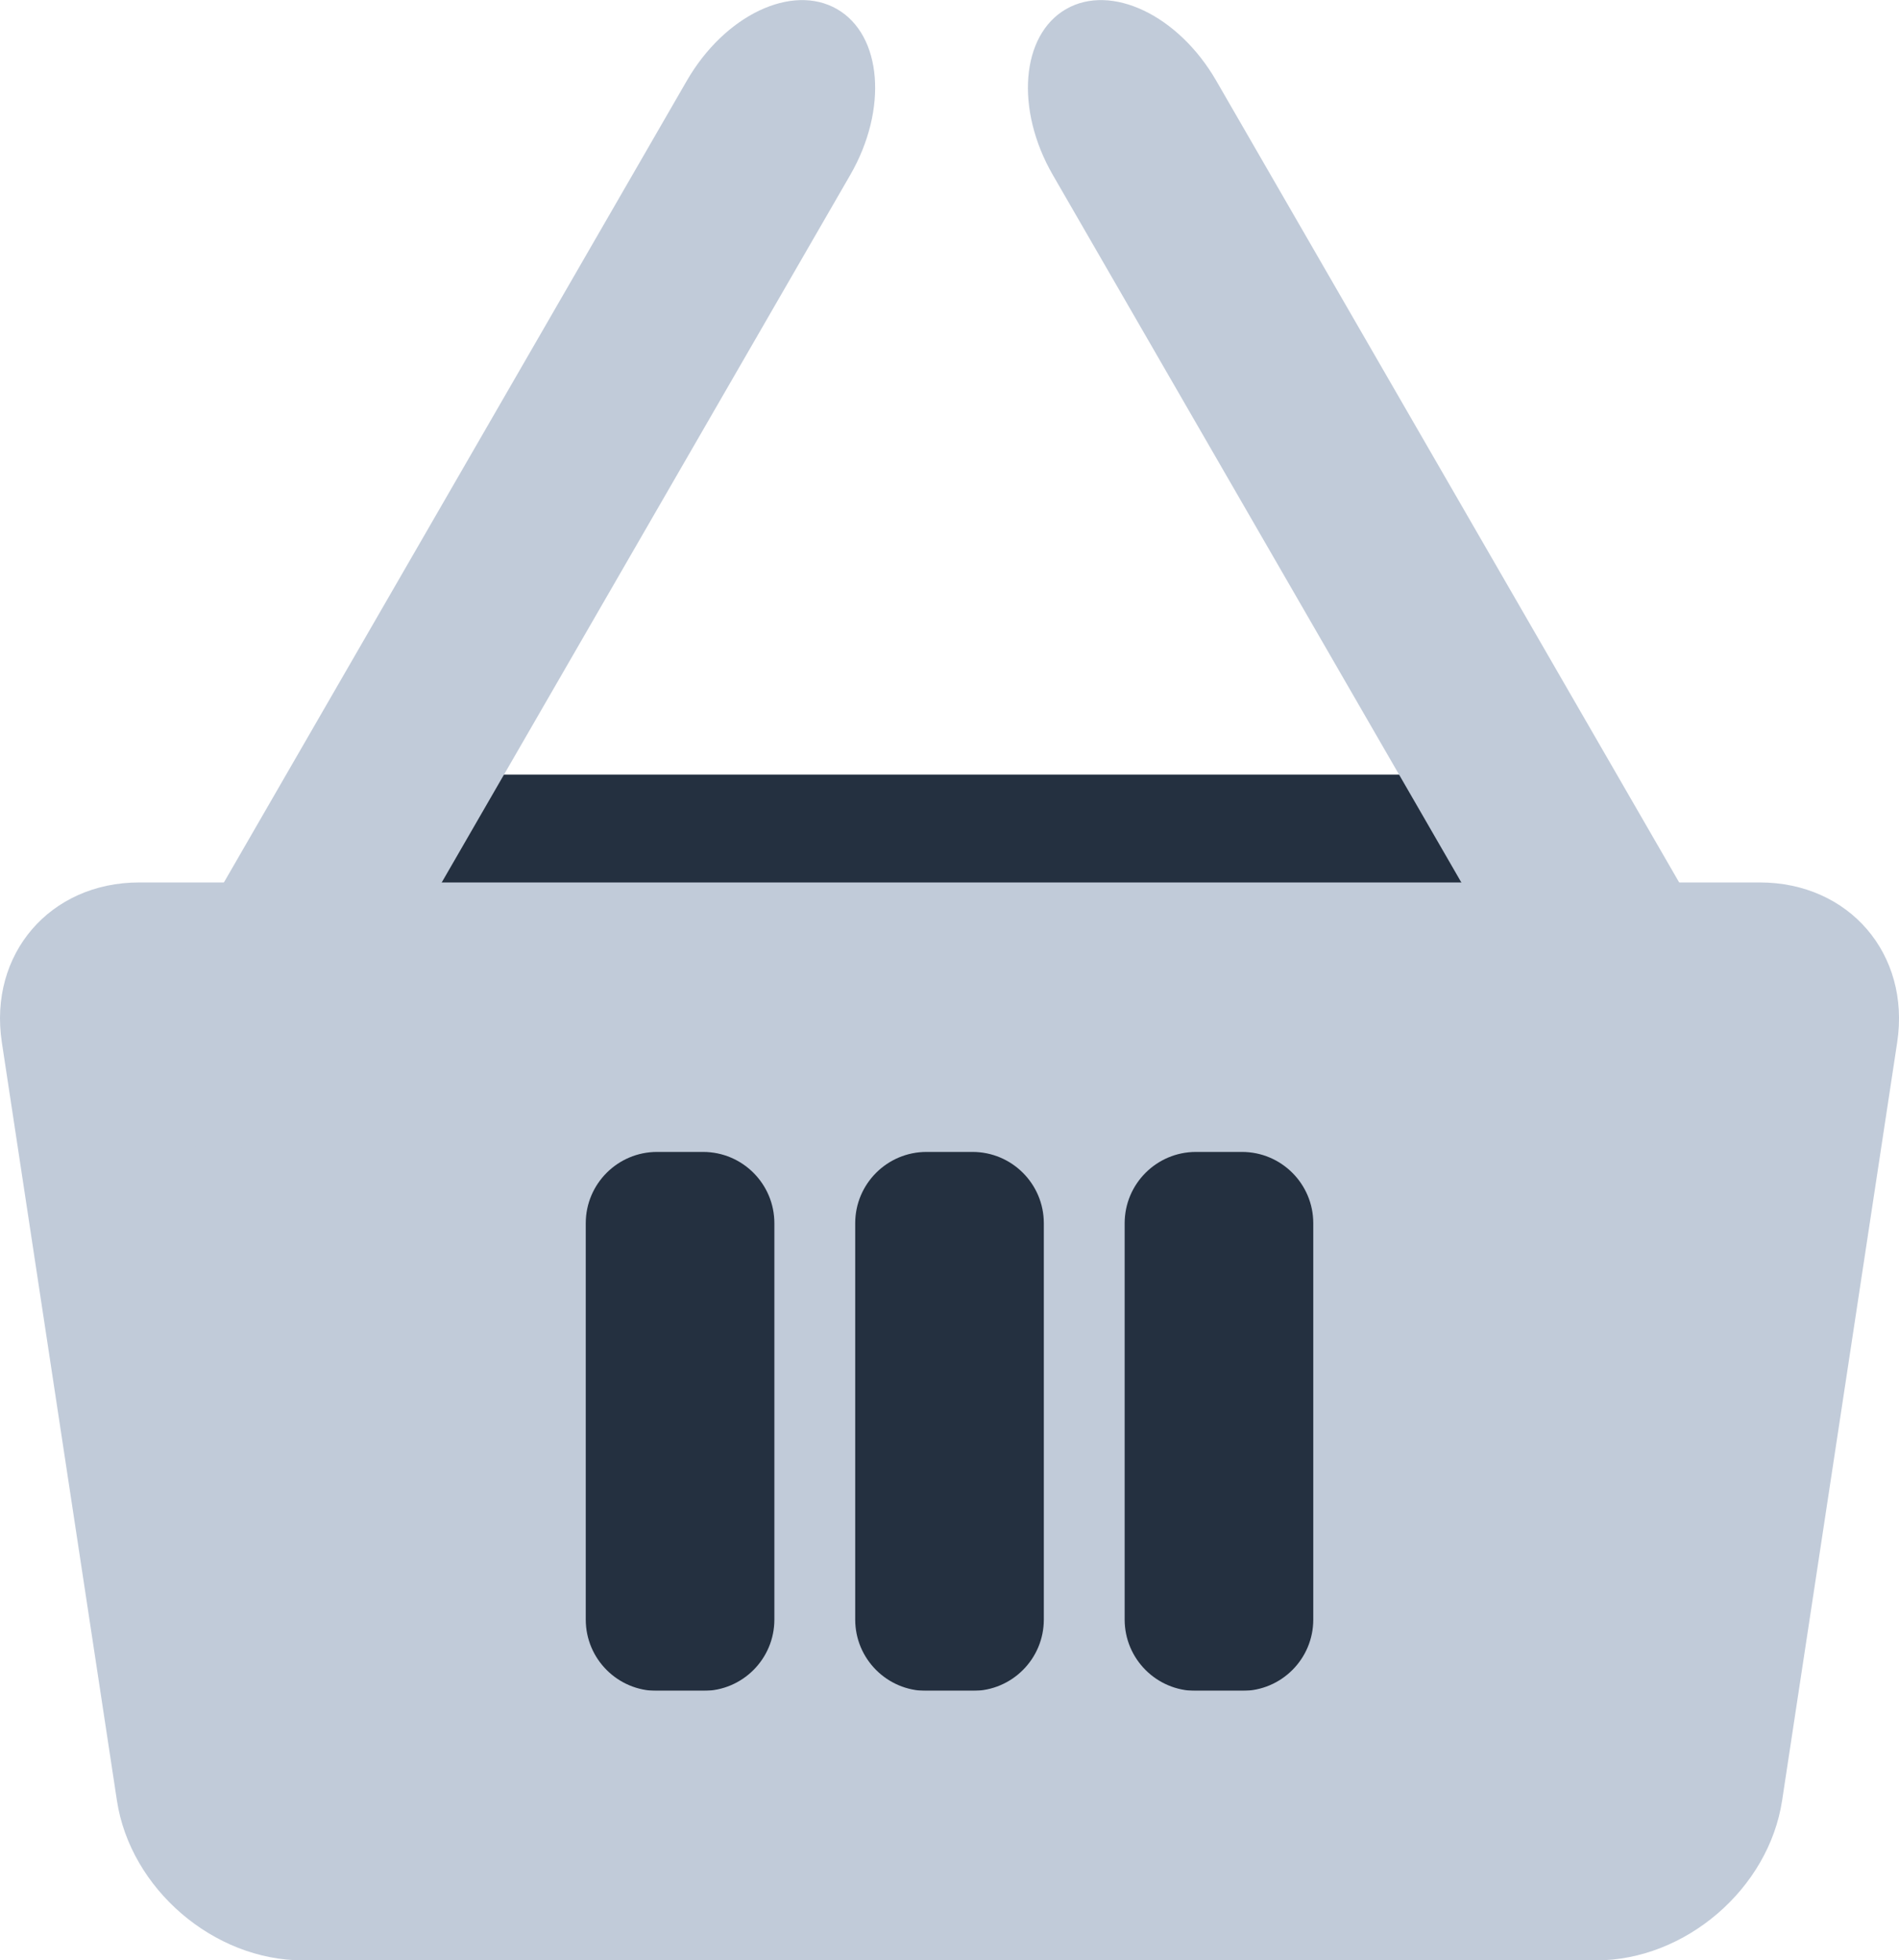 <?xml version="1.0" encoding="UTF-8" standalone="no"?><!-- Generator: Gravit.io --><svg xmlns="http://www.w3.org/2000/svg" xmlns:xlink="http://www.w3.org/1999/xlink" style="isolation:isolate" viewBox="14.761 13.627 70.477 72.746" width="70.477pt" height="72.746pt"><g><path d="M 30.891 42.37 L 69.109 42.37 C 72.36 42.37 75 45.01 75 48.261 L 75 70.479 C 75 73.73 72.36 76.37 69.109 76.37 L 30.891 76.37 C 27.64 76.37 25 73.73 25 70.479 L 25 48.261 C 25 45.01 27.64 42.37 30.891 42.37 Z" style="stroke:none;fill:#243040;stroke-miterlimit:10;"/><path d=" M 49.146 56.373 L 50.854 56.373 C 52.314 56.373 53.5 57.559 53.5 59.019 L 53.5 73.727 C 53.5 75.188 52.314 76.373 50.854 76.373 L 49.146 76.373 C 47.686 76.373 46.5 75.188 46.5 73.727 L 46.5 59.019 C 46.5 57.559 47.686 56.373 49.146 56.373 L 49.146 56.373 L 49.146 56.373 Z  M 59.146 56.373 L 60.854 56.373 C 62.314 56.373 63.5 57.559 63.5 59.019 L 63.5 73.727 C 63.5 75.188 62.314 76.373 60.854 76.373 L 59.146 76.373 C 57.686 76.373 56.5 75.188 56.5 73.727 L 56.5 59.019 C 56.5 57.559 57.686 56.373 59.146 56.373 L 59.146 56.373 Z  M 19.929 46.373 L 80.071 46.373 C 83.383 46.373 85.668 49.031 85.171 52.305 L 80.9 80.441 C 80.403 83.715 77.311 86.373 74 86.373 L 26 86.373 C 22.689 86.373 19.597 83.715 19.1 80.441 L 14.829 52.305 C 14.332 49.031 16.617 46.373 19.929 46.373 L 19.929 46.373 L 19.929 46.373 Z  M 39.146 56.373 L 40.854 56.373 C 42.314 56.373 43.5 57.559 43.5 59.019 L 43.5 73.727 C 43.5 75.188 42.314 76.373 40.854 76.373 L 39.146 76.373 C 37.686 76.373 36.5 75.188 36.5 73.727 L 36.5 59.019 C 36.5 57.559 37.686 56.373 39.146 56.373 Z " fill-rule="evenodd" fill="rgb(193,203,217)"/><g><path d="M 45.827 13.966 L 45.827 13.966 C 47.5 14.931 47.719 17.69 46.315 20.121 L 27.138 53.329 C 25.734 55.76 23.236 56.95 21.563 55.984 L 21.563 55.984 C 19.89 55.019 19.671 52.26 21.075 49.829 L 40.252 16.621 C 41.656 14.19 44.154 13 45.827 13.966 Z" style="stroke:none;fill:#C1CBD9;stroke-miterlimit:10;"/><path d="M 54.323 13.966 L 54.323 13.966 C 52.65 14.931 52.431 17.69 53.835 20.121 L 73.012 53.329 C 74.416 55.76 76.914 56.95 78.587 55.984 L 78.587 55.984 C 80.26 55.019 80.479 52.26 79.075 49.829 L 59.898 16.621 C 58.494 14.19 55.996 13 54.323 13.966 Z" style="stroke:none;fill:#C1CBD9;stroke-miterlimit:10;"/></g></g></svg>